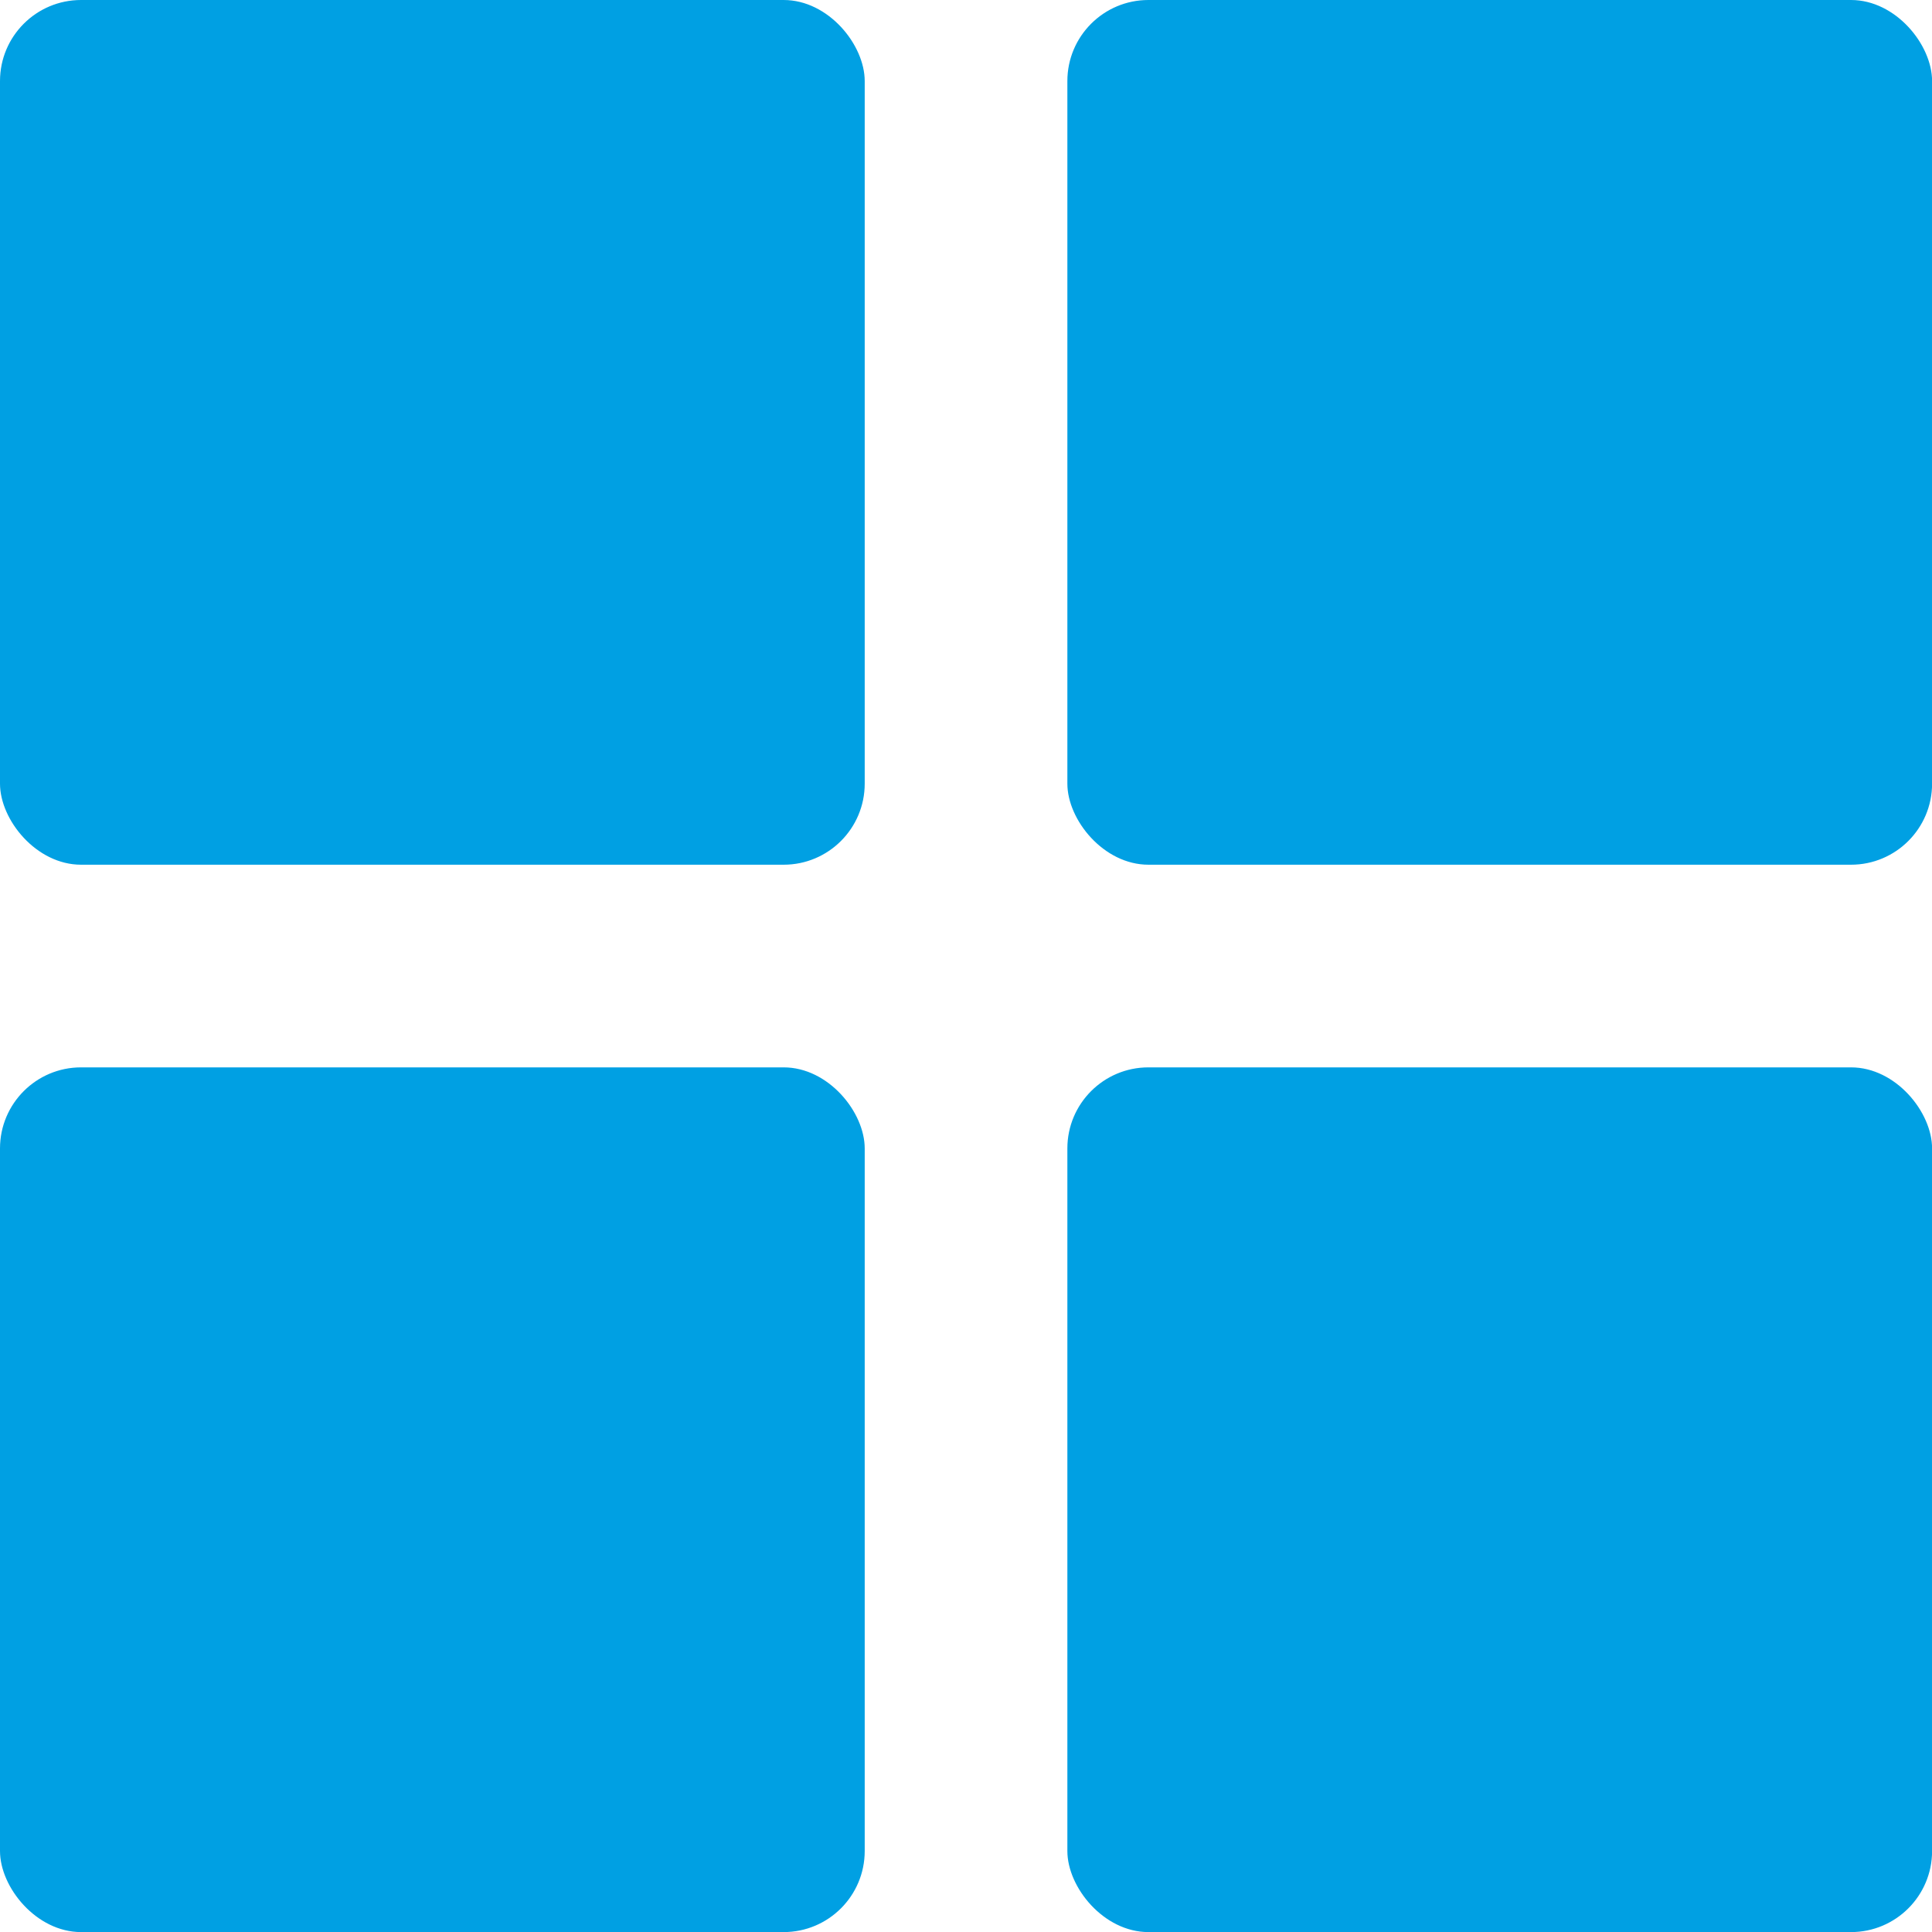 <svg id="Active_dashboard" data-name="Active/dashboard" xmlns="http://www.w3.org/2000/svg" width="23.833" height="23.833" viewBox="0 0 23.833 23.833">
  <rect id="Rectangle" width="10.667" height="10.667" rx="1" fill="#00a0e3"/>
  <rect id="Rectangle-2" data-name="Rectangle" width="10.667" height="10.667" rx="1" transform="translate(13.167)" fill="#00a0e3"/>
  <rect id="Rectangle-3" data-name="Rectangle" width="10.667" height="10.667" rx="1" transform="translate(13.167 13.167)" fill="#00a0e3"/>
  <rect id="Rectangle-4" data-name="Rectangle" width="10.667" height="10.667" rx="1" transform="translate(0 13.167)" fill="#00a0e3"/>
</svg>
